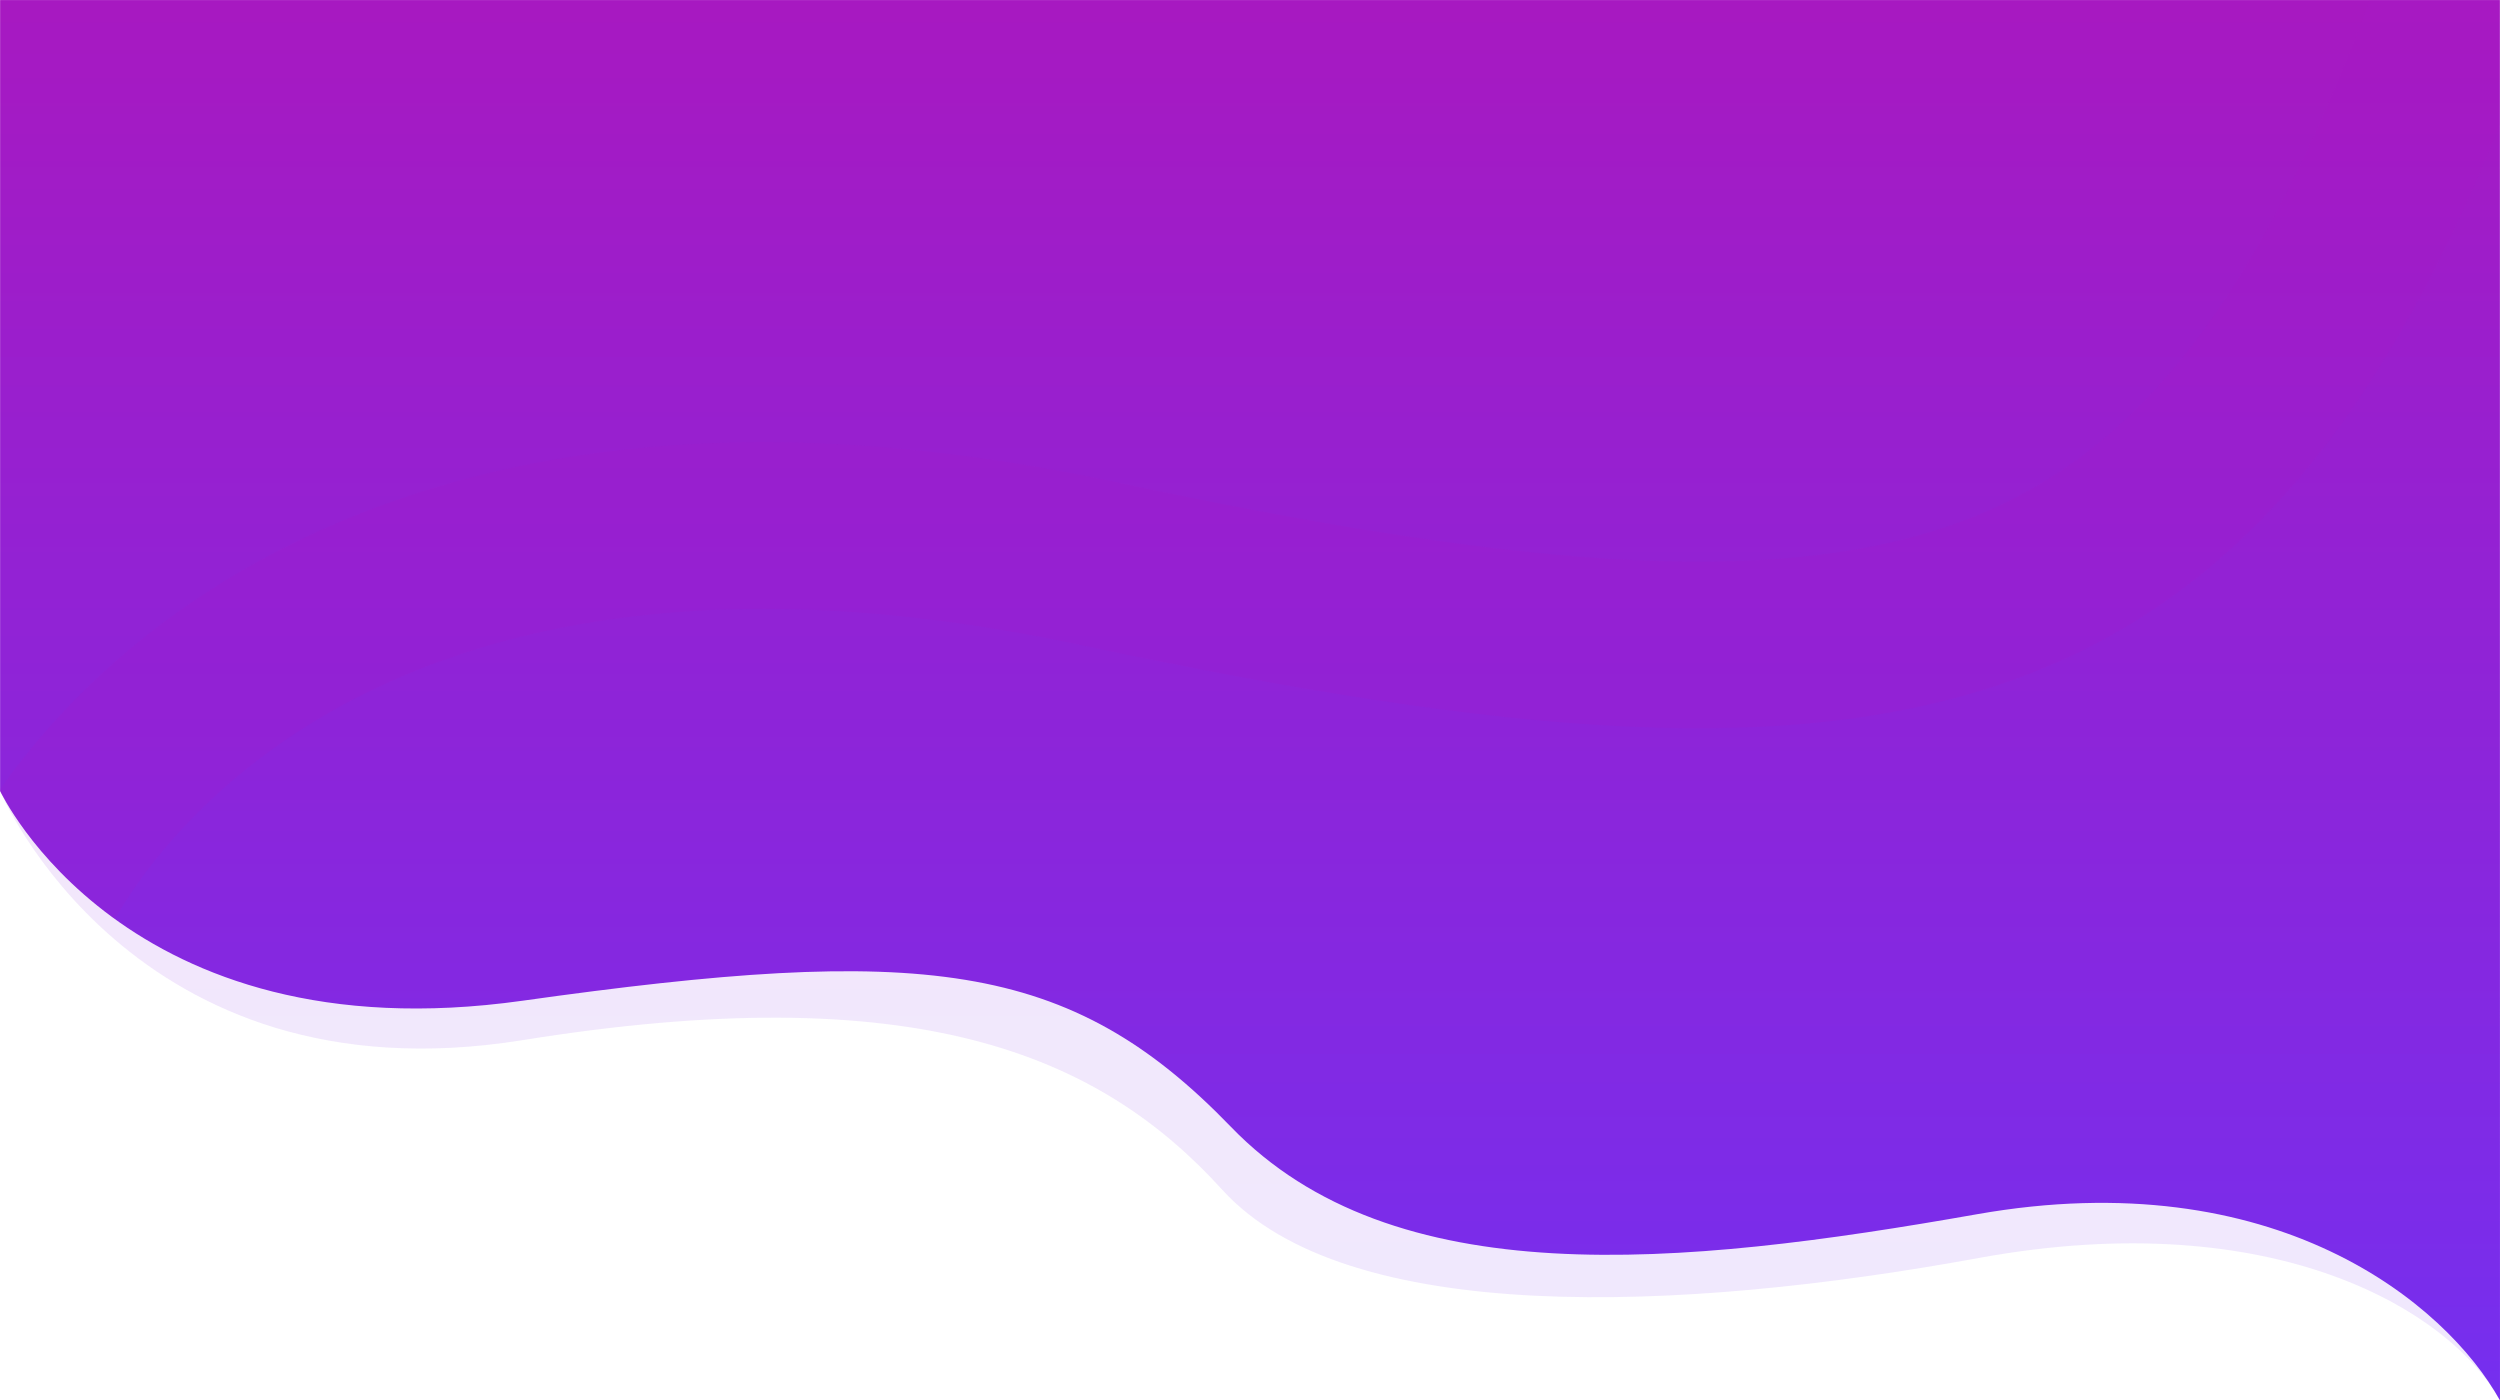 <?xml version="1.0" encoding="utf-8"?>
<!-- Generator: Adobe Illustrator 26.0.2, SVG Export Plug-In . SVG Version: 6.00 Build 0)  -->
<svg version="1.1" id="Layer_1" xmlns="http://www.w3.org/2000/svg" xmlns:xlink="http://www.w3.org/1999/xlink" x="0px" y="0px"
	 viewBox="0 0 1920.2 1075.6" style="enable-background:new 0 0 1920.2 1075.6;" xml:space="preserve">
<style type="text/css">
	.st0{opacity:0.11;fill:url(#Path_195_00000109721675821502704320000017542796051579075202_);enable-background:new    ;}
	.st1{fill:url(#Path_194_00000114759143285258854980000010685611453562425233_);}
	.st2{clip-path:url(#SVGID_00000103251693311786772170000002351733078104572055_);}
	.st3{opacity:0.14;fill:none;stroke:#A719C1;stroke-width:128;enable-background:new    ;}
</style>
<g id="Group_112" transform="translate(0.089 0.042)">
	
		<linearGradient id="Path_195_00000170974539961127865290000012507582448668335798_" gradientUnits="userSpaceOnUse" x1="0.411" y1="1078.957" x2="0.411" y2="1077.957" gradientTransform="matrix(1920.183 0 0 -1075.636 170.807 1160565)">
		<stop  offset="0" style="stop-color:#A719C1"/>
		<stop  offset="1" style="stop-color:#752FEF"/>
	</linearGradient>
	
		<path id="Path_195" style="opacity:0.11;fill:url(#Path_195_00000170974539961127865290000012507582448668335798_);enable-background:new    ;" d="
		M-0.1,607.4c0,0,100.4,239.9,401.2,191.5s442.1,9.6,537.6,114.9s352.1,94.3,581,52.4s363.2,41.8,400.4,109.4
		c0,0-0.4-1075.6-0.4-1075.6L0,0L-0.1,607.4z"/>
	
		<linearGradient id="Path_194_00000143576108661667560100000014213939429999088026_" gradientUnits="userSpaceOnUse" x1="0.411" y1="1078.957" x2="0.411" y2="1077.957" gradientTransform="matrix(1920.106 0 0 -1075.621 170.858 1160549.125)">
		<stop  offset="0" style="stop-color:#A719C1"/>
		<stop  offset="1" style="stop-color:#752FEF"/>
	</linearGradient>
	<path id="Path_194" style="fill:url(#Path_194_00000143576108661667560100000014213939429999088026_);" d="M0,607.5
		c0,0,95.3,204.2,401.2,161.1c305.9-43,419.7-32.1,544.2,96.9s344,107.5,572.9,67.1s360.2,68.2,401.8,143
		c0-2.4-0.1-1075.6-0.1-1075.6L0,0L0,607.5z"/>
	<g>
		<defs>
			<path id="SVGID_1_" d="M0,607.5c0,0,95.3,204.2,401.2,161.1c305.9-43,419.7-32.1,544.2,96.9s344,107.5,572.9,67.1
				s360.2,68.2,401.8,143c0-2.4-0.1-1075.6-0.1-1075.6L0,0L0,607.5z"/>
		</defs>
		<clipPath id="SVGID_00000040555917389048252580000000586065407299115931_">
			<use xlink:href="#SVGID_1_"  style="overflow:visible;"/>
		</clipPath>
		<g id="Mask_Group_6" style="clip-path:url(#SVGID_00000040555917389048252580000000586065407299115931_);">
			<path id="Path_4" class="st3" d="M25.6,687.7c0,0,174.2-392,817.4-255s869.4,77.5,1056.2-464"/>
		</g>
	</g>
</g>
</svg>
